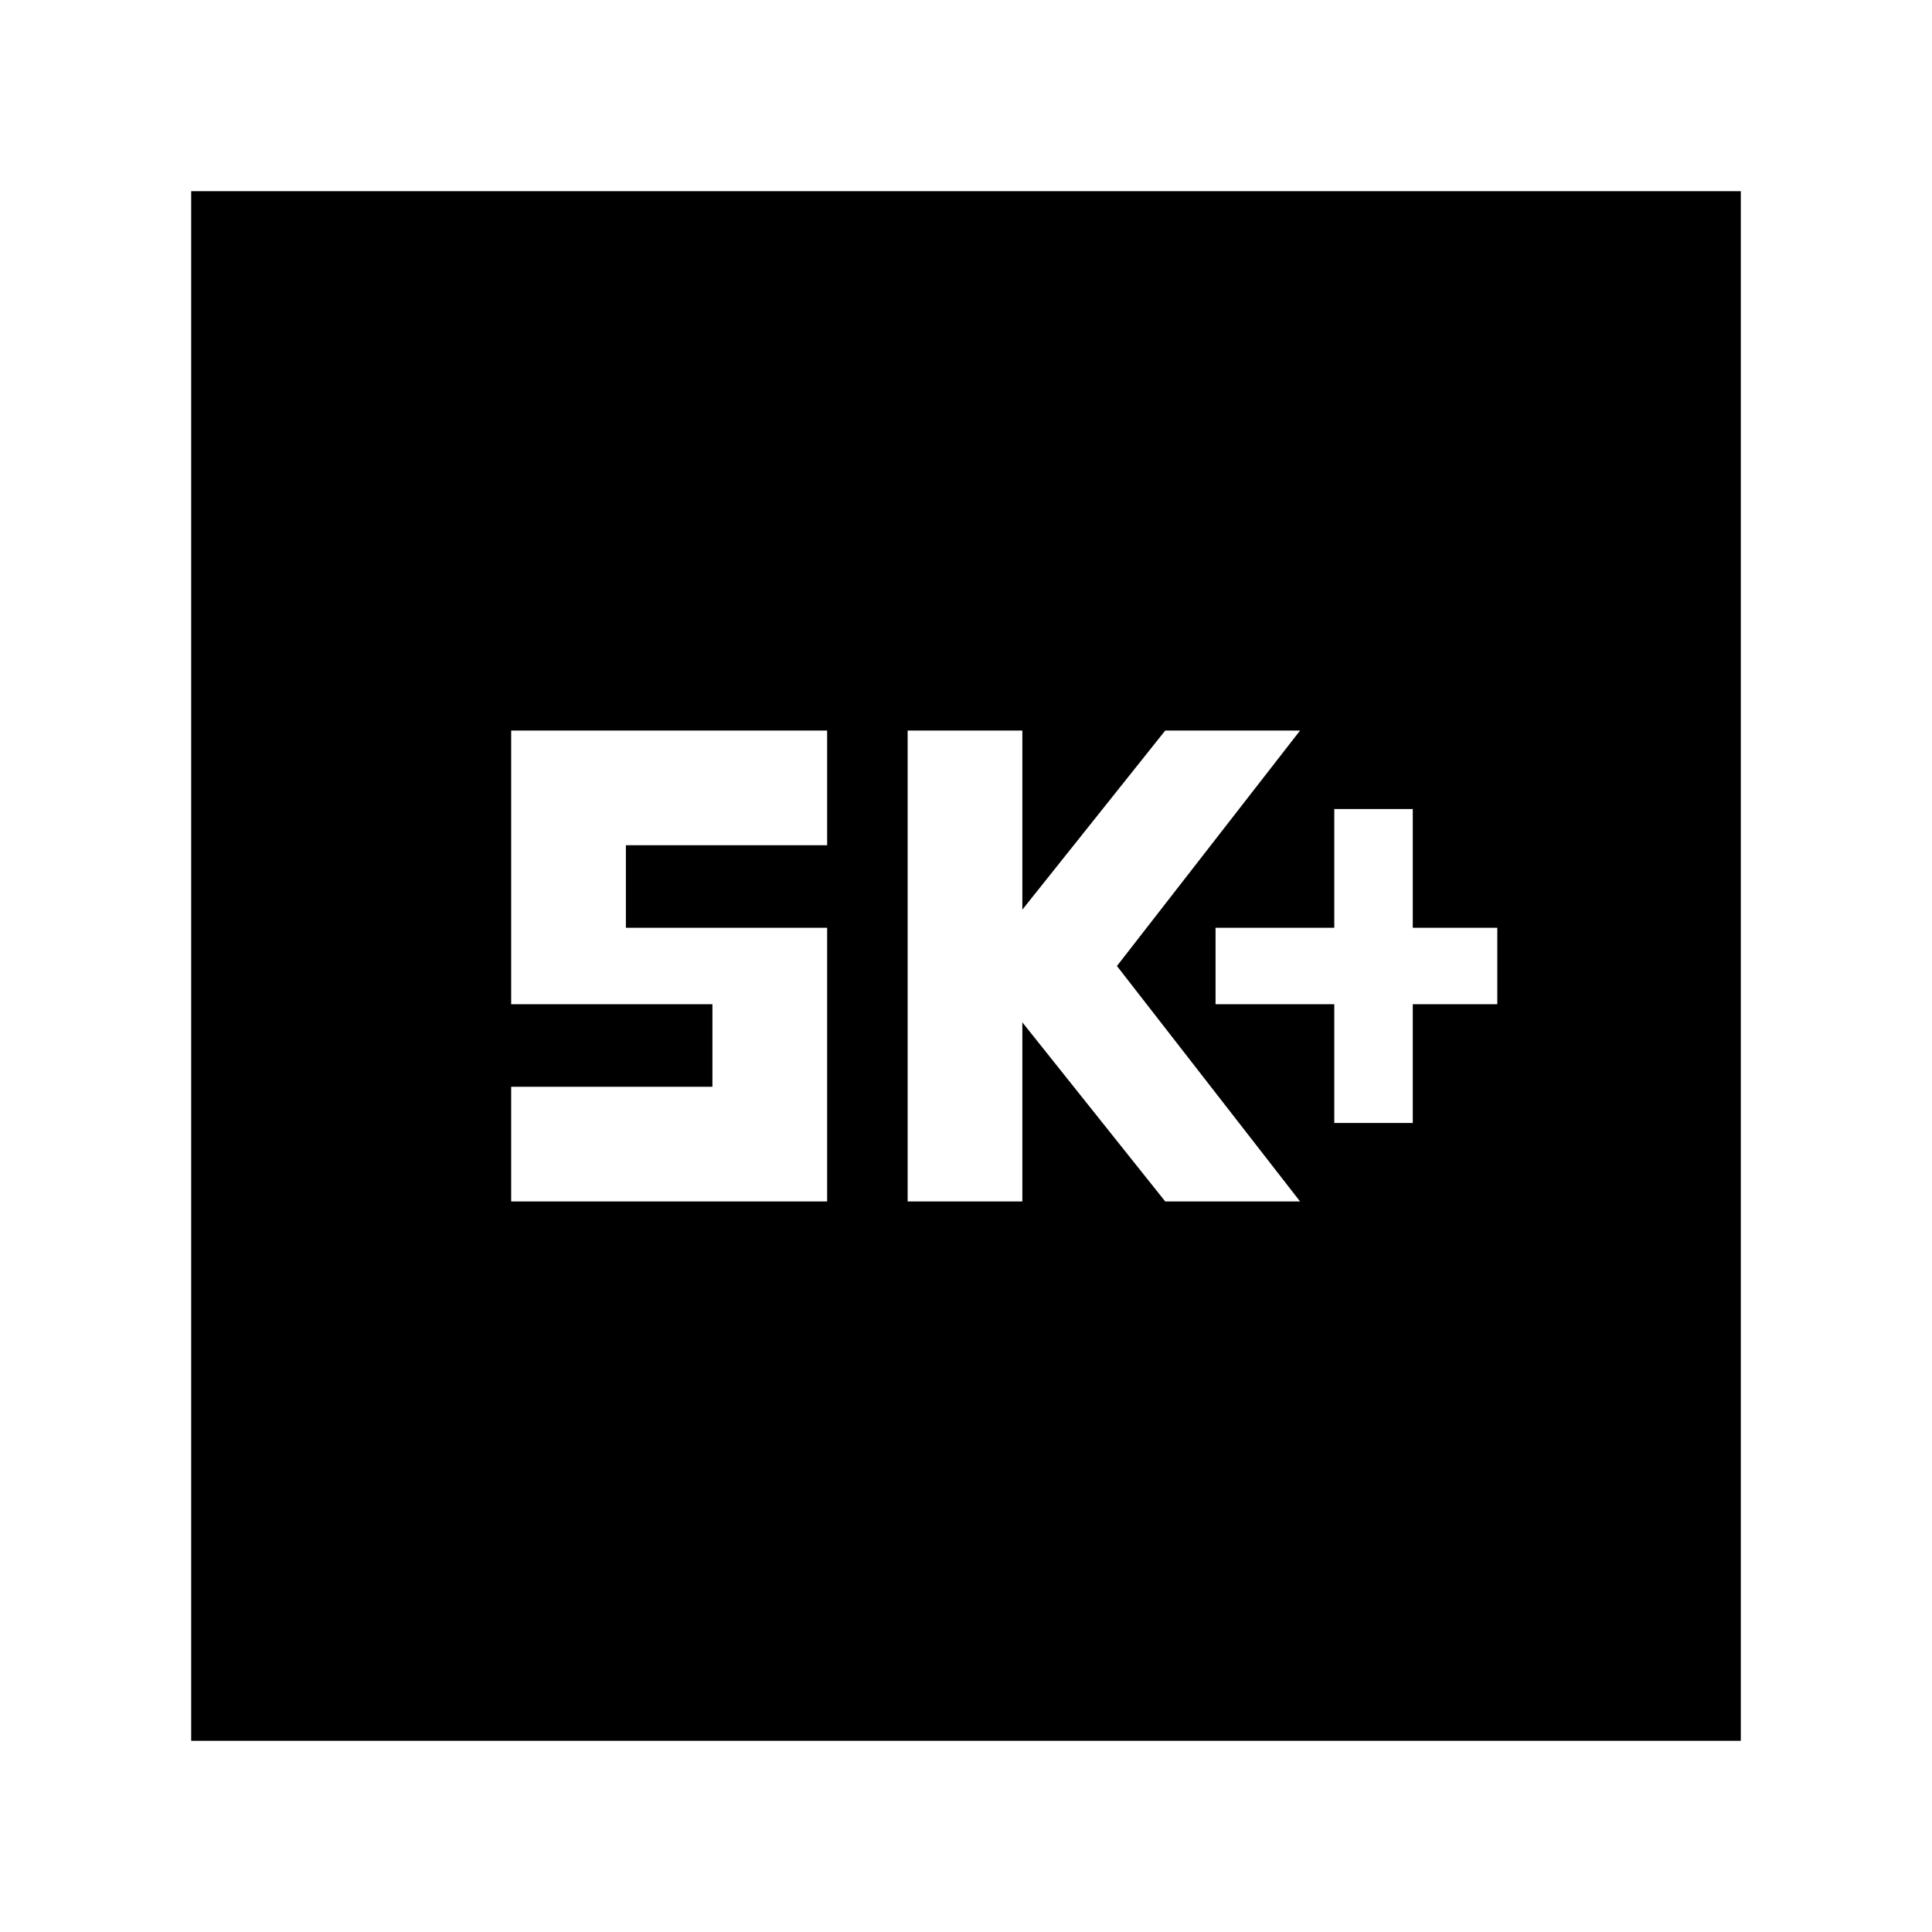 <svg xmlns="http://www.w3.org/2000/svg" height="24" viewBox="0 -960 960 960" width="24"><path d="M663-402h39v-59h42v-38h-42v-59h-39v59h-59v38h59v59Zm-212 39h57v-89l71 89h67l-91-117 91-117h-67l-71 89v-89h-57v234Zm-197 0h157v-136H311v-41h100v-57H254v136h100v41H254v57ZM95-95v-770h770v770H95Z"/></svg>